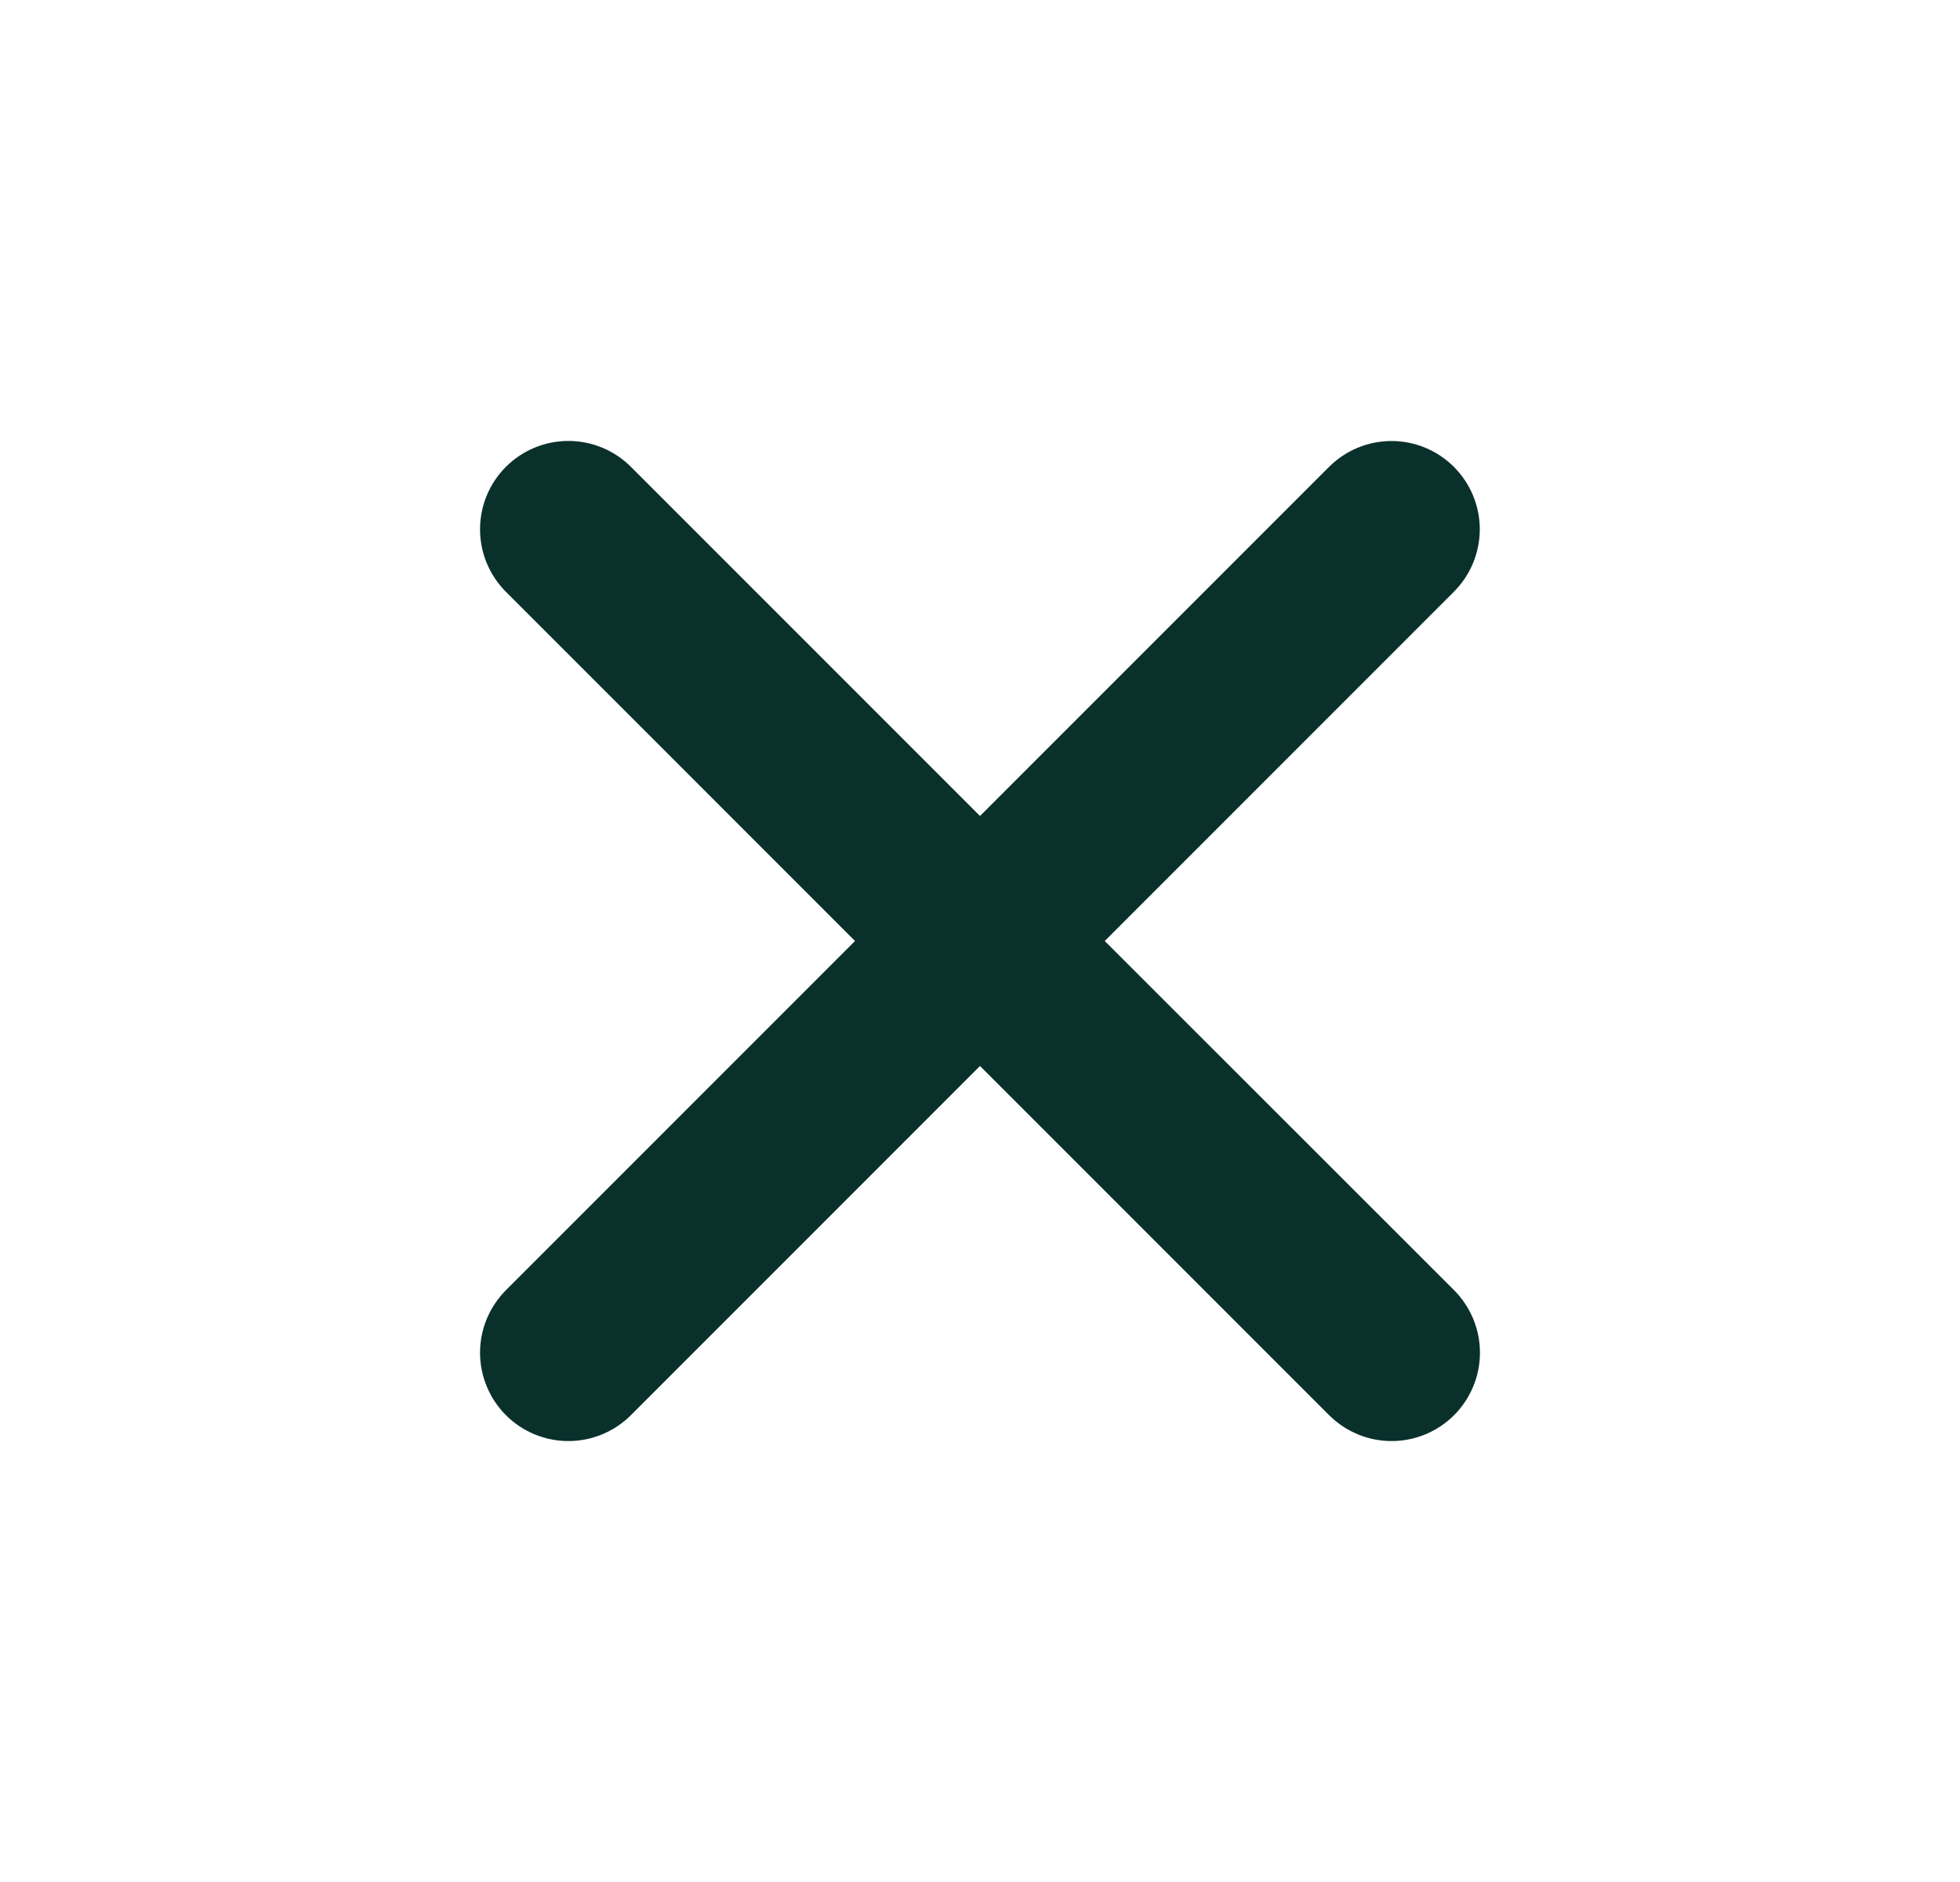 <svg width="25" height="24" viewBox="0 0 25 24" fill="none" xmlns="http://www.w3.org/2000/svg">
<path d="M14.091 12L18.544 7.547C18.755 7.336 18.874 7.05 18.875 6.751C18.875 6.452 18.756 6.166 18.546 5.955C18.334 5.743 18.048 5.624 17.75 5.624C17.451 5.624 17.165 5.742 16.953 5.953L12.5 10.406L8.047 5.953C7.836 5.742 7.549 5.623 7.25 5.623C6.951 5.623 6.664 5.742 6.453 5.953C6.242 6.164 6.123 6.451 6.123 6.75C6.123 7.049 6.242 7.336 6.453 7.547L10.906 12L6.453 16.453C6.242 16.665 6.123 16.951 6.123 17.25C6.123 17.549 6.242 17.835 6.453 18.047C6.664 18.258 6.951 18.377 7.25 18.377C7.549 18.377 7.836 18.258 8.047 18.047L12.5 13.594L16.953 18.047C17.165 18.258 17.451 18.377 17.75 18.377C18.049 18.377 18.335 18.258 18.547 18.047C18.758 17.835 18.877 17.549 18.877 17.25C18.877 16.951 18.758 16.665 18.547 16.453L14.091 12Z" fill="#0A302C"/>
</svg>
